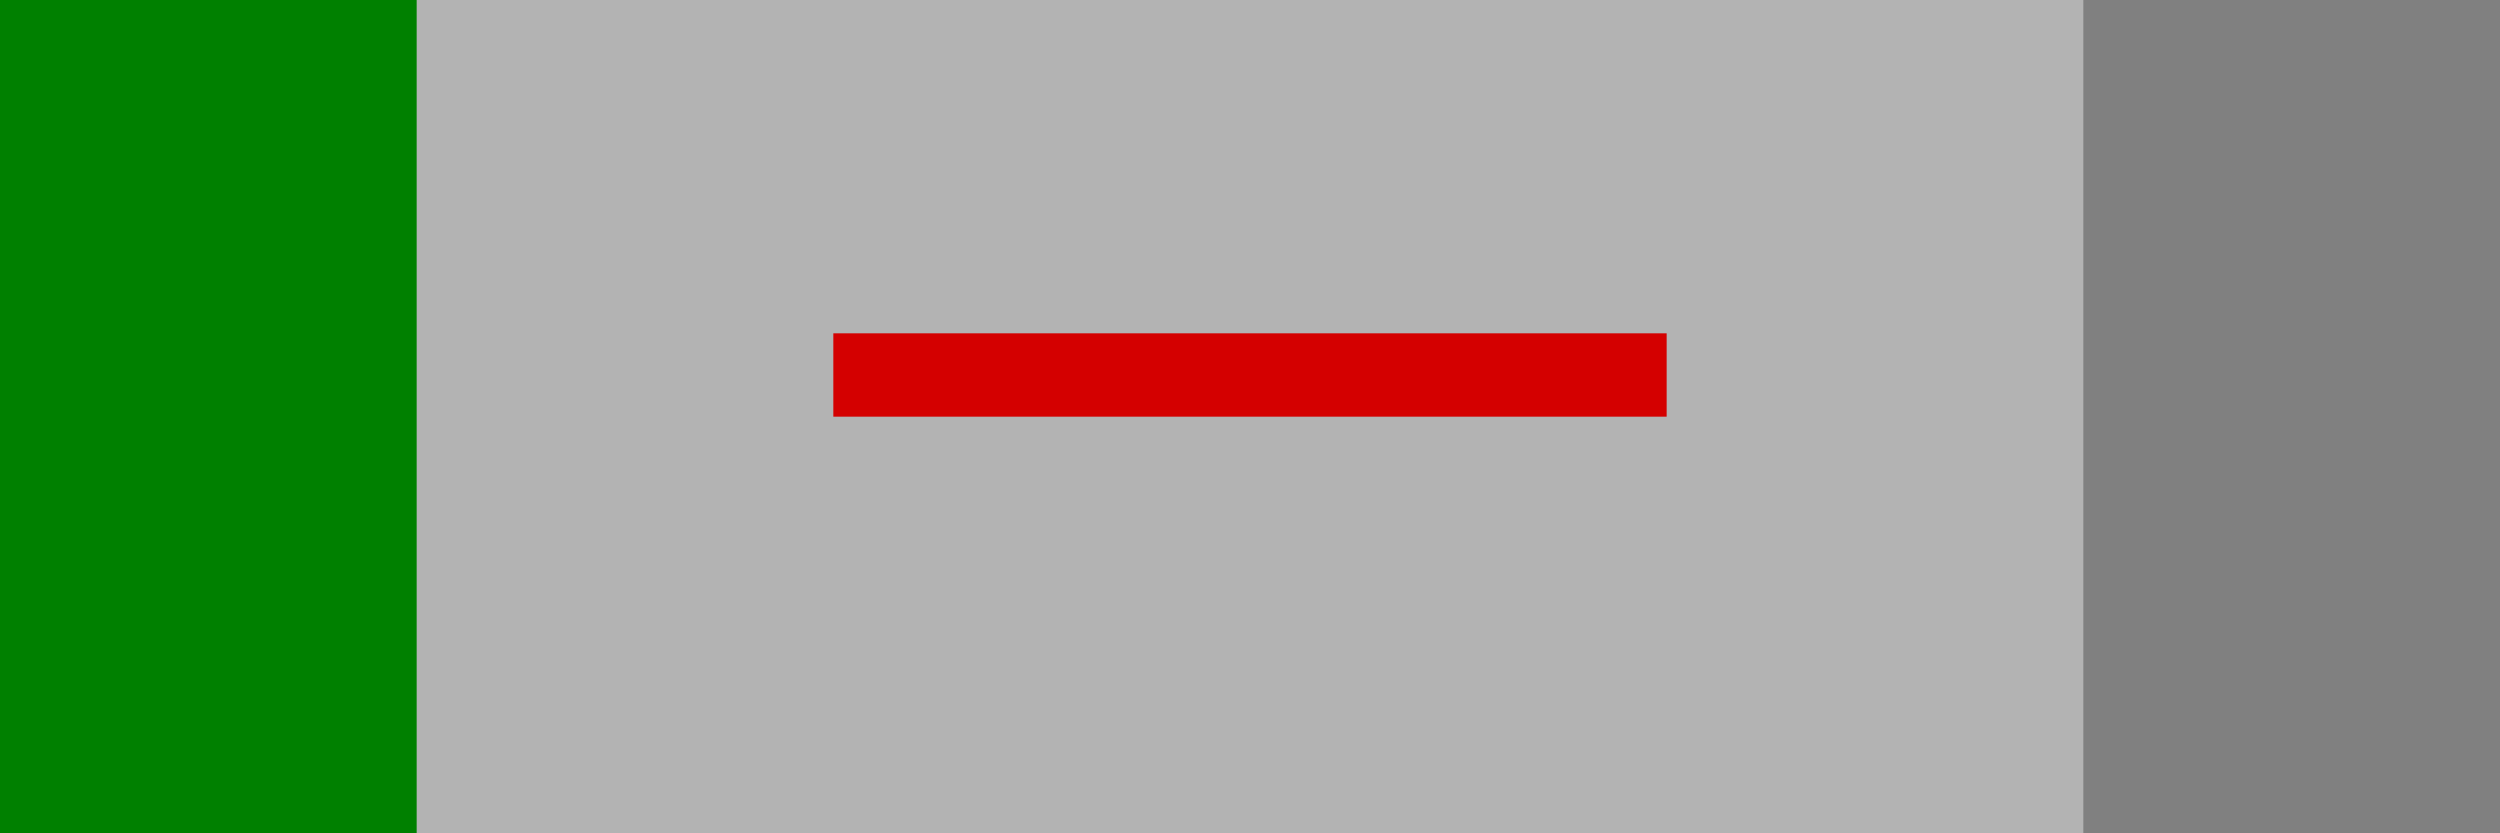 <?xml version="1.0" encoding="UTF-8" standalone="no"?>
<!-- Created with Inkscape (http://www.inkscape.org/) -->

<svg
   xmlns:dc="http://purl.org/dc/elements/1.1/"
   xmlns:cc="http://creativecommons.org/ns#"
   xmlns:rdf="http://www.w3.org/1999/02/22-rdf-syntax-ns#"
   xmlns:svg="http://www.w3.org/2000/svg"
   xmlns="http://www.w3.org/2000/svg"
   xmlns:sodipodi="http://sodipodi.sourceforge.net/DTD/sodipodi-0.dtd"
   xmlns:inkscape="http://www.inkscape.org/namespaces/inkscape"
   width="300"
   height="100"
   viewBox="0 0 79.375 26.458"
   version="1.1"
   id="svg8"
   inkscape:version="0.92.2 (5c3e80d, 2017-08-06)"
   sodipodi:docname="drawing01.svg"
   inkscape:export-filename="/Users/javierrovegno/Git/opencv/drawing01.png"
   inkscape:export-xdpi="96"
   inkscape:export-ydpi="96">
  <defs
     id="defs2" />
  <sodipodi:namedview
     id="base"
     pagecolor="#ffffff"
     bordercolor="#666666"
     borderopacity="1.0"
     inkscape:pageopacity="0.0"
     inkscape:pageshadow="2"
     inkscape:zoom="3.0133333"
     inkscape:cx="150"
     inkscape:cy="50"
     inkscape:document-units="px"
     inkscape:current-layer="layer1"
     showgrid="false"
     units="px"
     width="300px"
     inkscape:window-width="1366"
     inkscape:window-height="723"
     inkscape:window-x="0"
     inkscape:window-y="23"
     inkscape:window-maximized="0"
     inkscape:pagecheckerboard="false" />
  <g
     inkscape:label="Layer 1"
     inkscape:groupmode="layer"
     id="layer1"
     transform="translate(0,-270.542)">
    <rect
       id="rect3699-9"
       width="79.375"
       height="26.458"
       x="0"
       y="270.542"
       style="fill:#b3b3b3;stroke-width:1.025" />
    <rect
       id="rect3699"
       width="26.458"
       height="2.646"
       x="26.458"
       y="281.125"
       style="fill:#d40000;stroke-width:0.187"
       inkscape:export-xdpi="96"
       inkscape:export-ydpi="96" />
    <rect
       style="fill:#008000;stroke-width:0.256"
       id="rect17"
       width="13.229"
       height="26.458"
       x="0"
       y="270.542" />
    <rect
       style="fill:#808080;stroke-width:0.256"
       id="rect17-7"
       width="13.229"
       height="26.458"
       x="66.146"
       y="270.542" />
  </g>
</svg>
